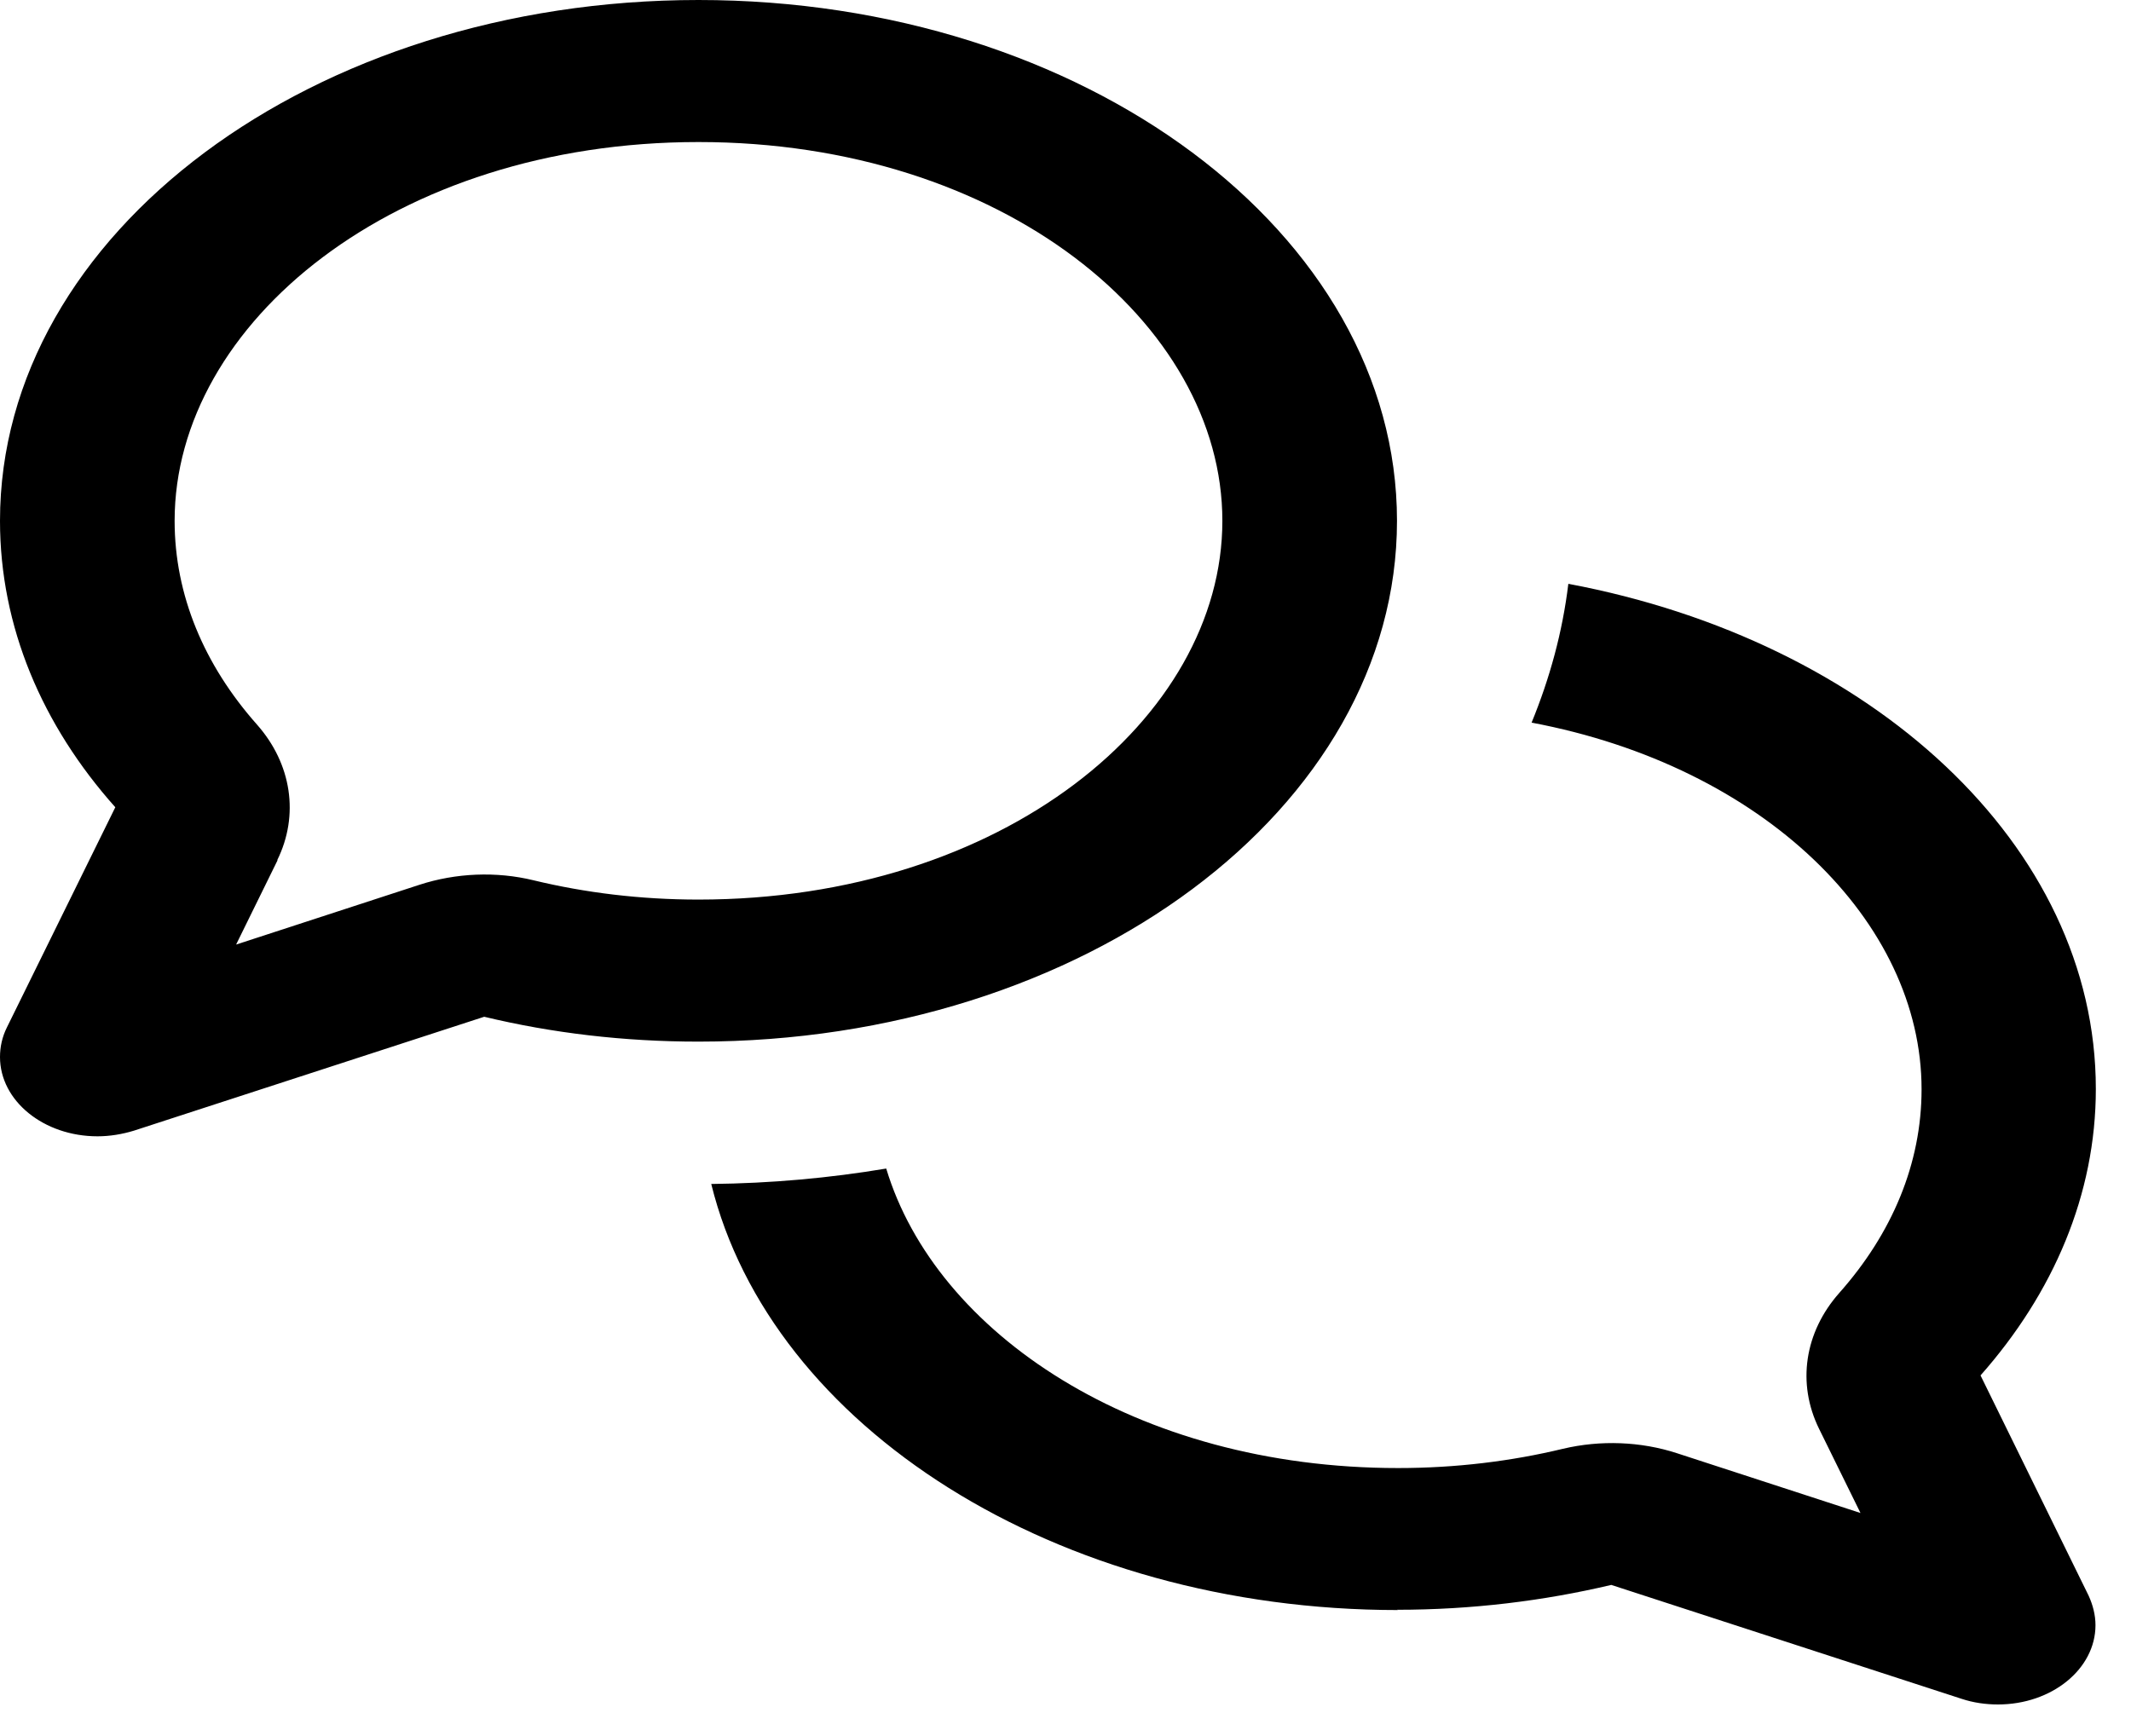 <svg width="54" height="44" viewBox="0 0 54 44" fill="none" xmlns="http://www.w3.org/2000/svg">
<g clip-path="url(#clip0_94_16)">
<path d="M7.025 21.802C7.587 20.663 7.393 19.358 6.508 18.36C5.172 16.852 4.425 15.082 4.425 13.2C4.425 8.19 10.002 3.6 17.7 3.6C25.398 3.6 30.975 8.19 30.975 13.2C30.975 18.21 25.398 22.8 17.7 22.8C16.234 22.8 14.833 22.628 13.524 22.312C12.574 22.08 11.551 22.125 10.629 22.425L5.983 23.94L7.034 21.802H7.025ZM0 13.2C0 15.885 1.069 18.383 2.922 20.46L0.175 26.04C0.055 26.28 0 26.535 0 26.79C0 27.9 1.106 28.8 2.471 28.8C2.784 28.8 3.098 28.747 3.393 28.657L12.27 25.77C13.985 26.183 15.81 26.4 17.7 26.4C27.472 26.4 35.4 20.49 35.4 13.2C35.4 5.91 27.472 0 17.7 0C7.928 0 0 5.91 0 13.2ZM35.4 40.8C37.299 40.8 39.115 40.575 40.83 40.17L49.708 43.057C50.002 43.155 50.316 43.2 50.629 43.2C51.994 43.2 53.1 42.3 53.1 41.19C53.1 40.935 53.035 40.68 52.925 40.44L50.187 34.86C52.031 32.775 53.109 30.277 53.109 27.6C53.109 21.42 47.421 16.238 39.742 14.797C39.594 16.02 39.272 17.19 38.811 18.315C44.702 19.425 48.693 23.363 48.693 27.608C48.693 29.49 47.947 31.26 46.61 32.767C45.725 33.765 45.531 35.062 46.094 36.21L47.145 38.347L42.498 36.833C41.577 36.532 40.553 36.495 39.604 36.72C38.295 37.035 36.893 37.208 35.428 37.208C28.772 37.208 23.711 33.78 22.457 29.617C21.019 29.858 19.535 29.992 18.023 30.008C19.535 36.15 26.753 40.807 35.428 40.807L35.4 40.8Z" fill="black"/>
</g>
<defs>
<clipPath id="clip0_94_16">
<rect width="54" height="44" fill="white"/>
</clipPath>
</defs>
</svg>
